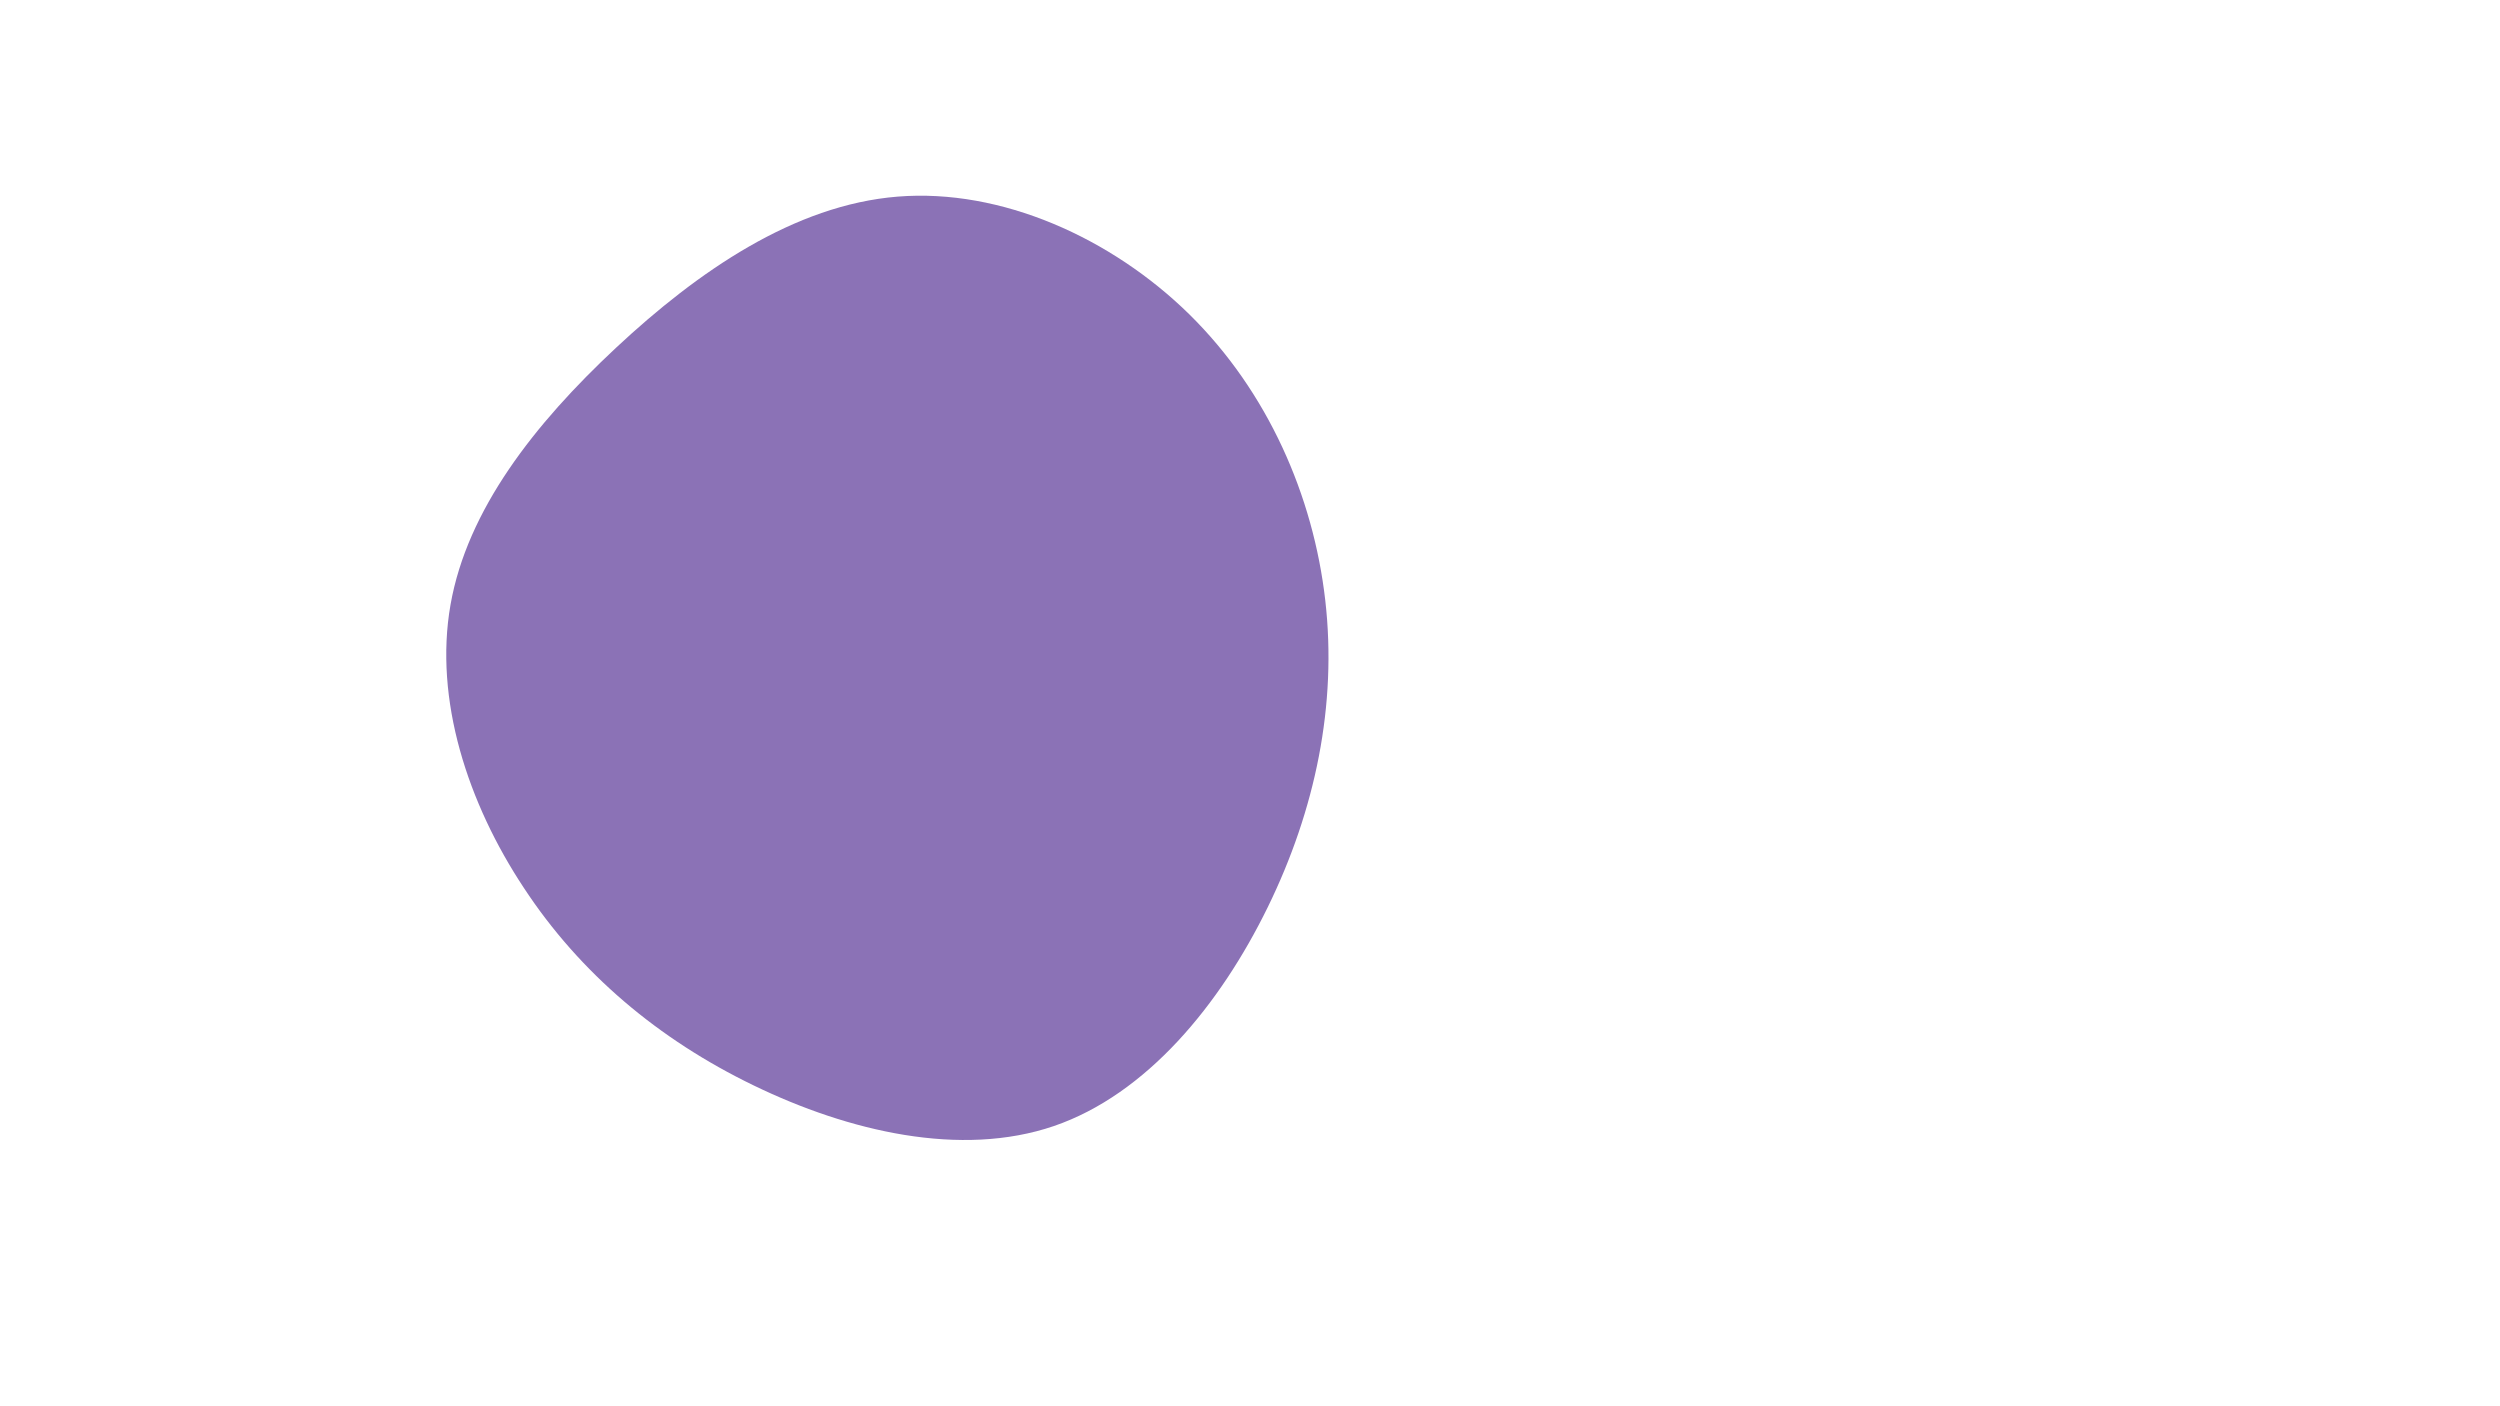 <svg id="visual" viewBox="0 0 960 540" width="960" height="540" xmlns="http://www.w3.org/2000/svg" xmlns:xlink="http://www.w3.org/1999/xlink" version="1.1"><rect width="960" height="540" fill="#FFFFFF"></rect><g><g transform="translate(342 262)"><path d="M114.8 -141.2C144.8 -111.6 162.3 -71.7 166.9 -31.5C171.5 8.6 163.1 49 144.8 86.4C126.5 123.8 98.3 158.2 62.7 170.4C27 182.6 -16.1 172.5 -52.6 154.8C-89.2 137.1 -119.3 111.7 -140.8 79C-162.4 46.4 -175.4 6.6 -169 -29.8C-162.6 -66.2 -136.8 -99.2 -105.4 -128.5C-74 -157.8 -37 -183.3 2.7 -186.5C42.4 -189.7 84.8 -170.7 114.8 -141.2Z" fill="#8b72b6"></path></g></g></svg>